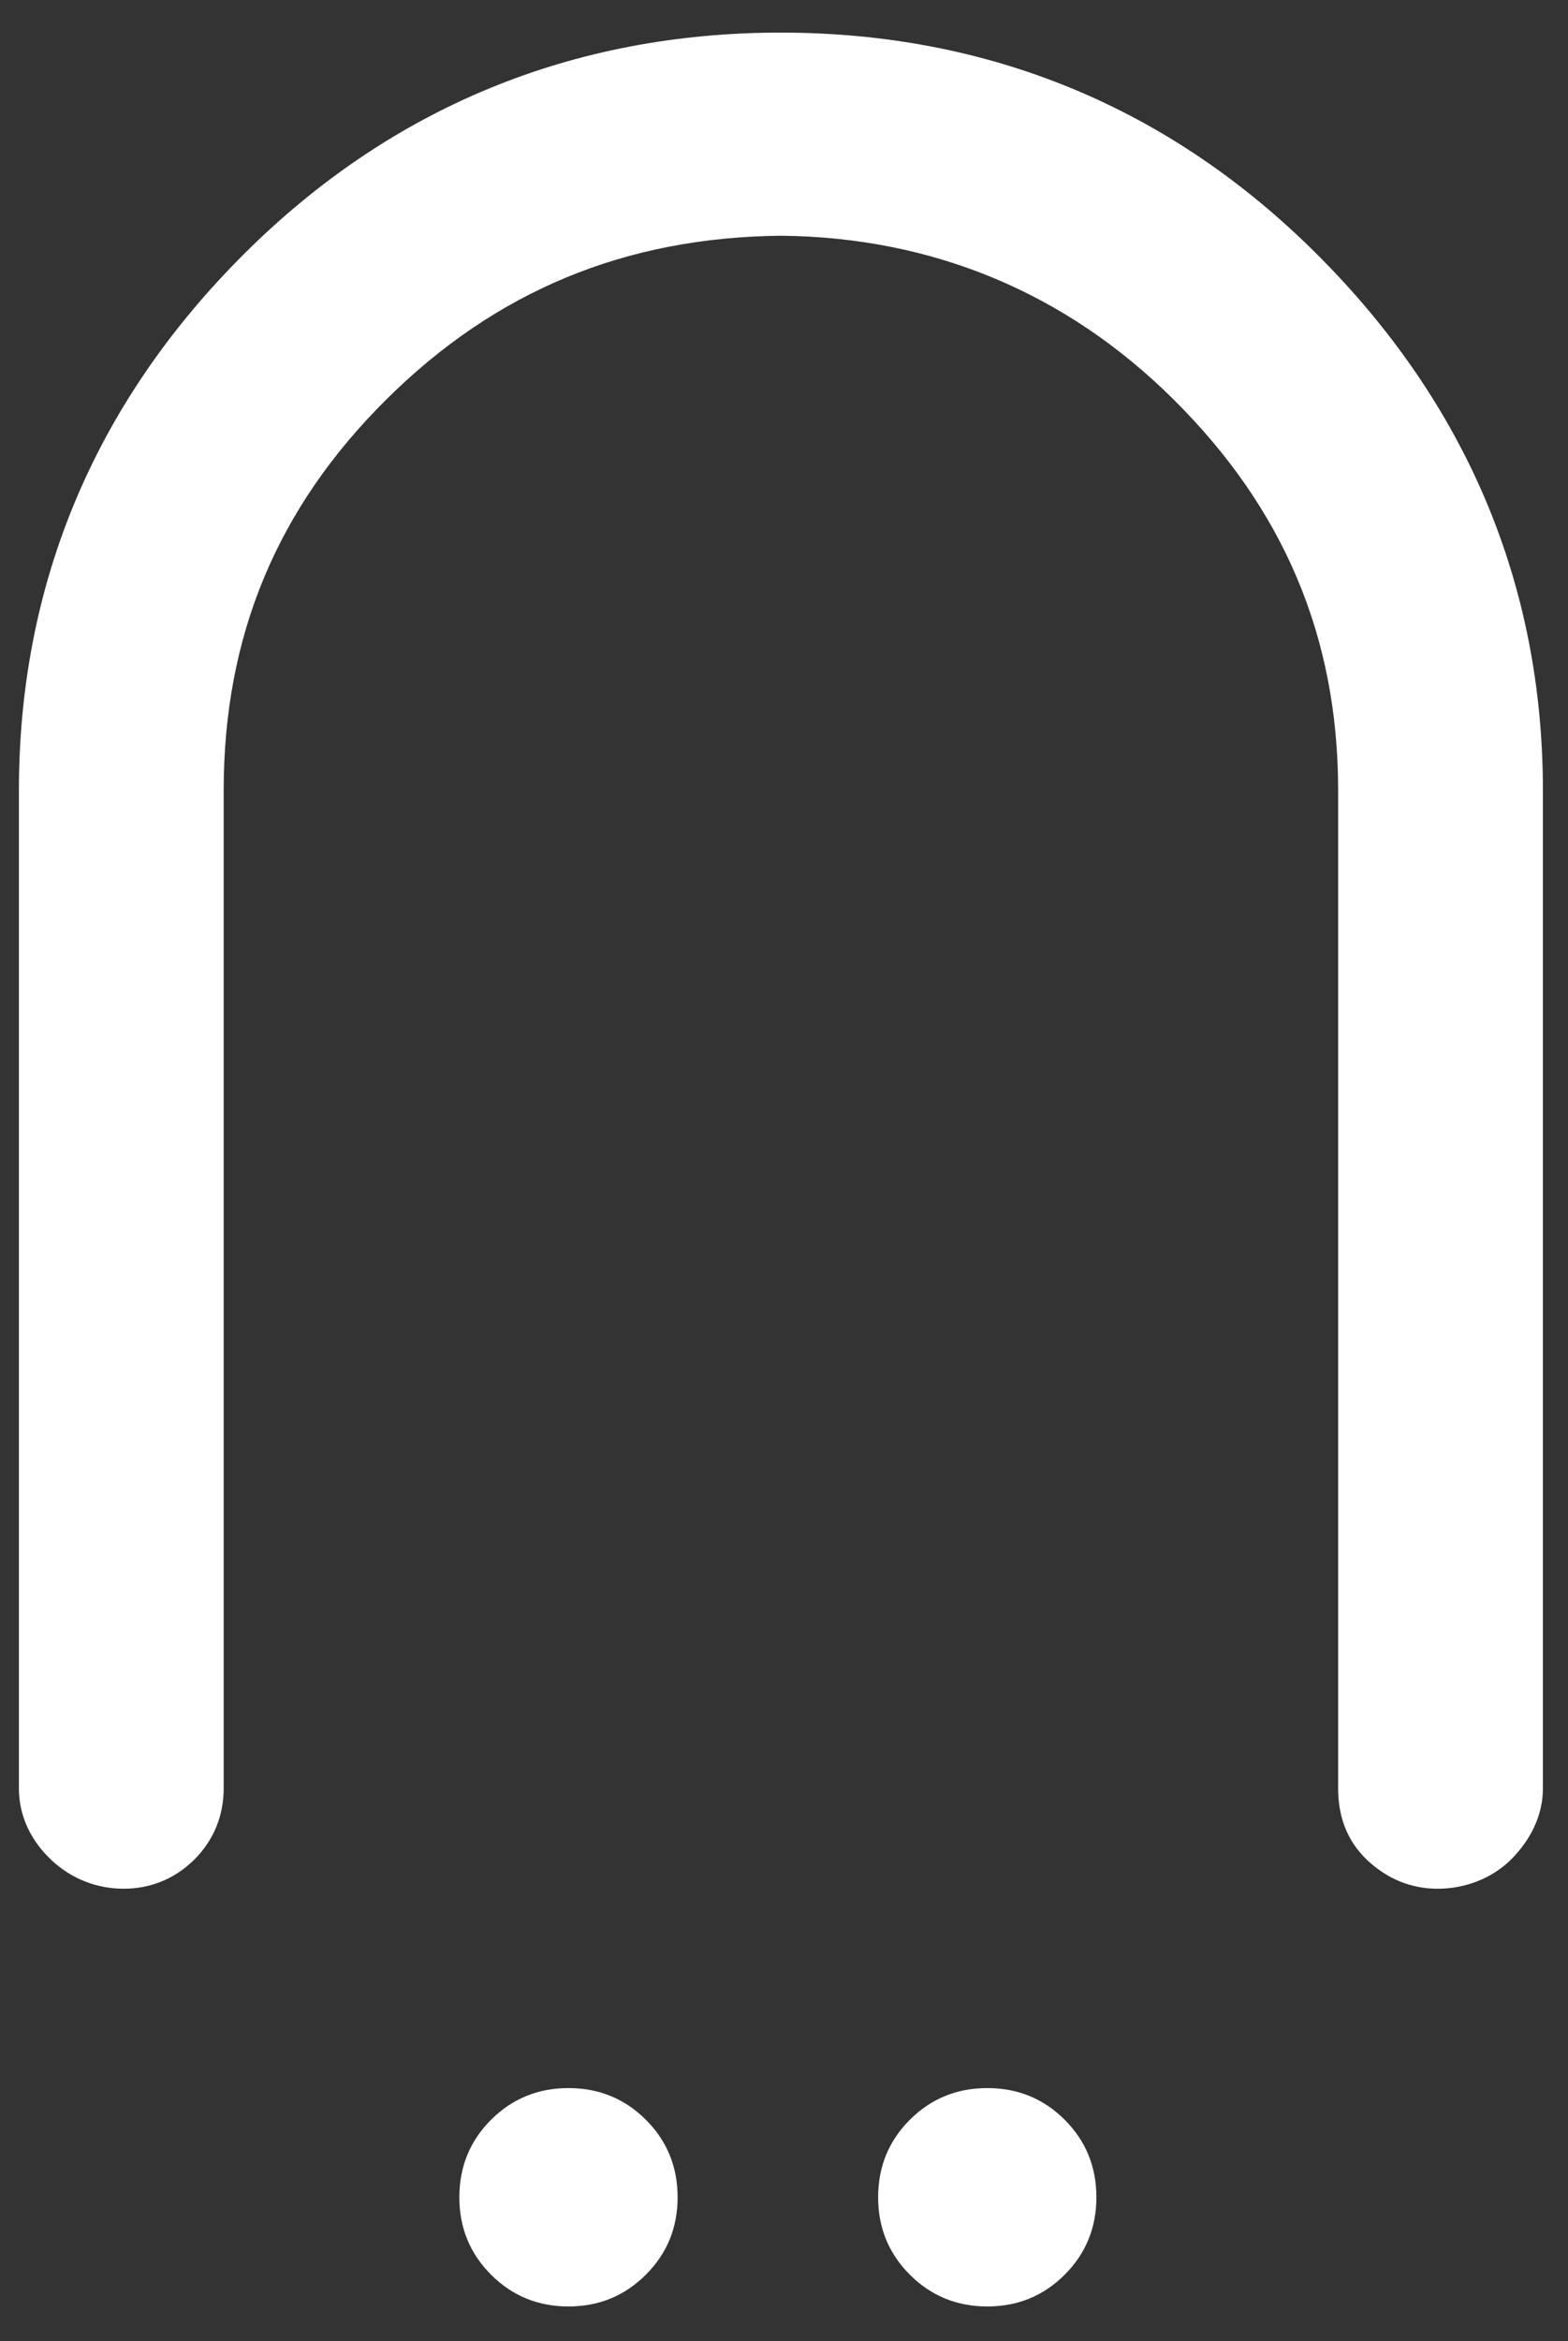 <?xml version="1.0" encoding="utf-8"?>
<!-- Generator: Adobe Illustrator 16.0.0, SVG Export Plug-In . SVG Version: 6.00 Build 0)  -->
<!DOCTYPE svg PUBLIC "-//W3C//DTD SVG 1.1//EN" "http://www.w3.org/Graphics/SVG/1.1/DTD/svg11.dtd">
<svg version="1.1" id="Livello_1" xmlns="http://www.w3.org/2000/svg" xmlns:xlink="http://www.w3.org/1999/xlink" x="0px" y="0px"
	 width="536.046px" height="800px" viewBox="0 0 536.046 800" enable-background="new 0 0 536.046 800" xml:space="preserve">
<rect x="0" y="0" width="536.046" height="800" fill="#333333" stroke="none"/>
<path fill="#FFFFFF" d="M450.449,87.11c-50.35-50.407-112.455-75.966-183.562-75.966c-71.091,0-133.39,25.559-183.773,75.961
	C32.719,137.483,6.465,199.065,6.465,270.142v341.037c0,9.498,4.172,17.999,11.241,24.584c6.801,6.328,15.437,9.677,24.557,9.677
	c9.285,0,17.633-3.454,24.226-10.016c6.546-6.556,9.977-14.937,9.977-24.245V270.142c0-52.877,18.282-96.588,55.606-133.629
	c37.409-37.13,81.691-55.432,134.966-55.954c51.646,0.515,97.305,19.337,134.165,55.957c37.332,37.017,56.264,80.725,56.264,133.626
	v341.037c0,9.469,2.975,17.96,10.049,24.584c6.803,6.328,14.846,9.678,23.979,9.678c9.281,0,18.514-3.455,25.129-10.035
	c6.537-6.565,10.844-14.945,10.844-24.227V270.142C527.464,199.051,500.855,137.466,450.449,87.11z"/>
<path fill="#FFFFFF" d="M337.514,713.564c-10.417,0-19.222,3.618-26.472,10.827c-7.229,7.234-10.838,16.074-10.838,26.501
	c0,10.39,3.609,19.204,10.838,26.442c7.25,7.238,16.055,10.857,26.472,10.857c10.418,0,19.258-3.619,26.473-10.857
	c7.228-7.238,10.832-16.054,10.832-26.442c0-10.427-3.604-19.267-10.832-26.501C356.772,717.184,347.932,713.564,337.514,713.564z"
	/>
<path fill="#FFFFFF" d="M194.34,713.564c-10.412,0-19.238,3.618-26.466,10.827c-7.233,7.234-10.838,16.074-10.838,26.501
	c0,10.39,3.604,19.204,10.838,26.442c7.229,7.238,16.054,10.857,26.466,10.857c10.403,0,19.243-3.619,26.457-10.857
	c7.248-7.238,10.853-16.054,10.853-26.442c0-10.427-3.605-19.267-10.853-26.501C213.583,717.184,204.743,713.564,194.34,713.564z"/>
</svg>
